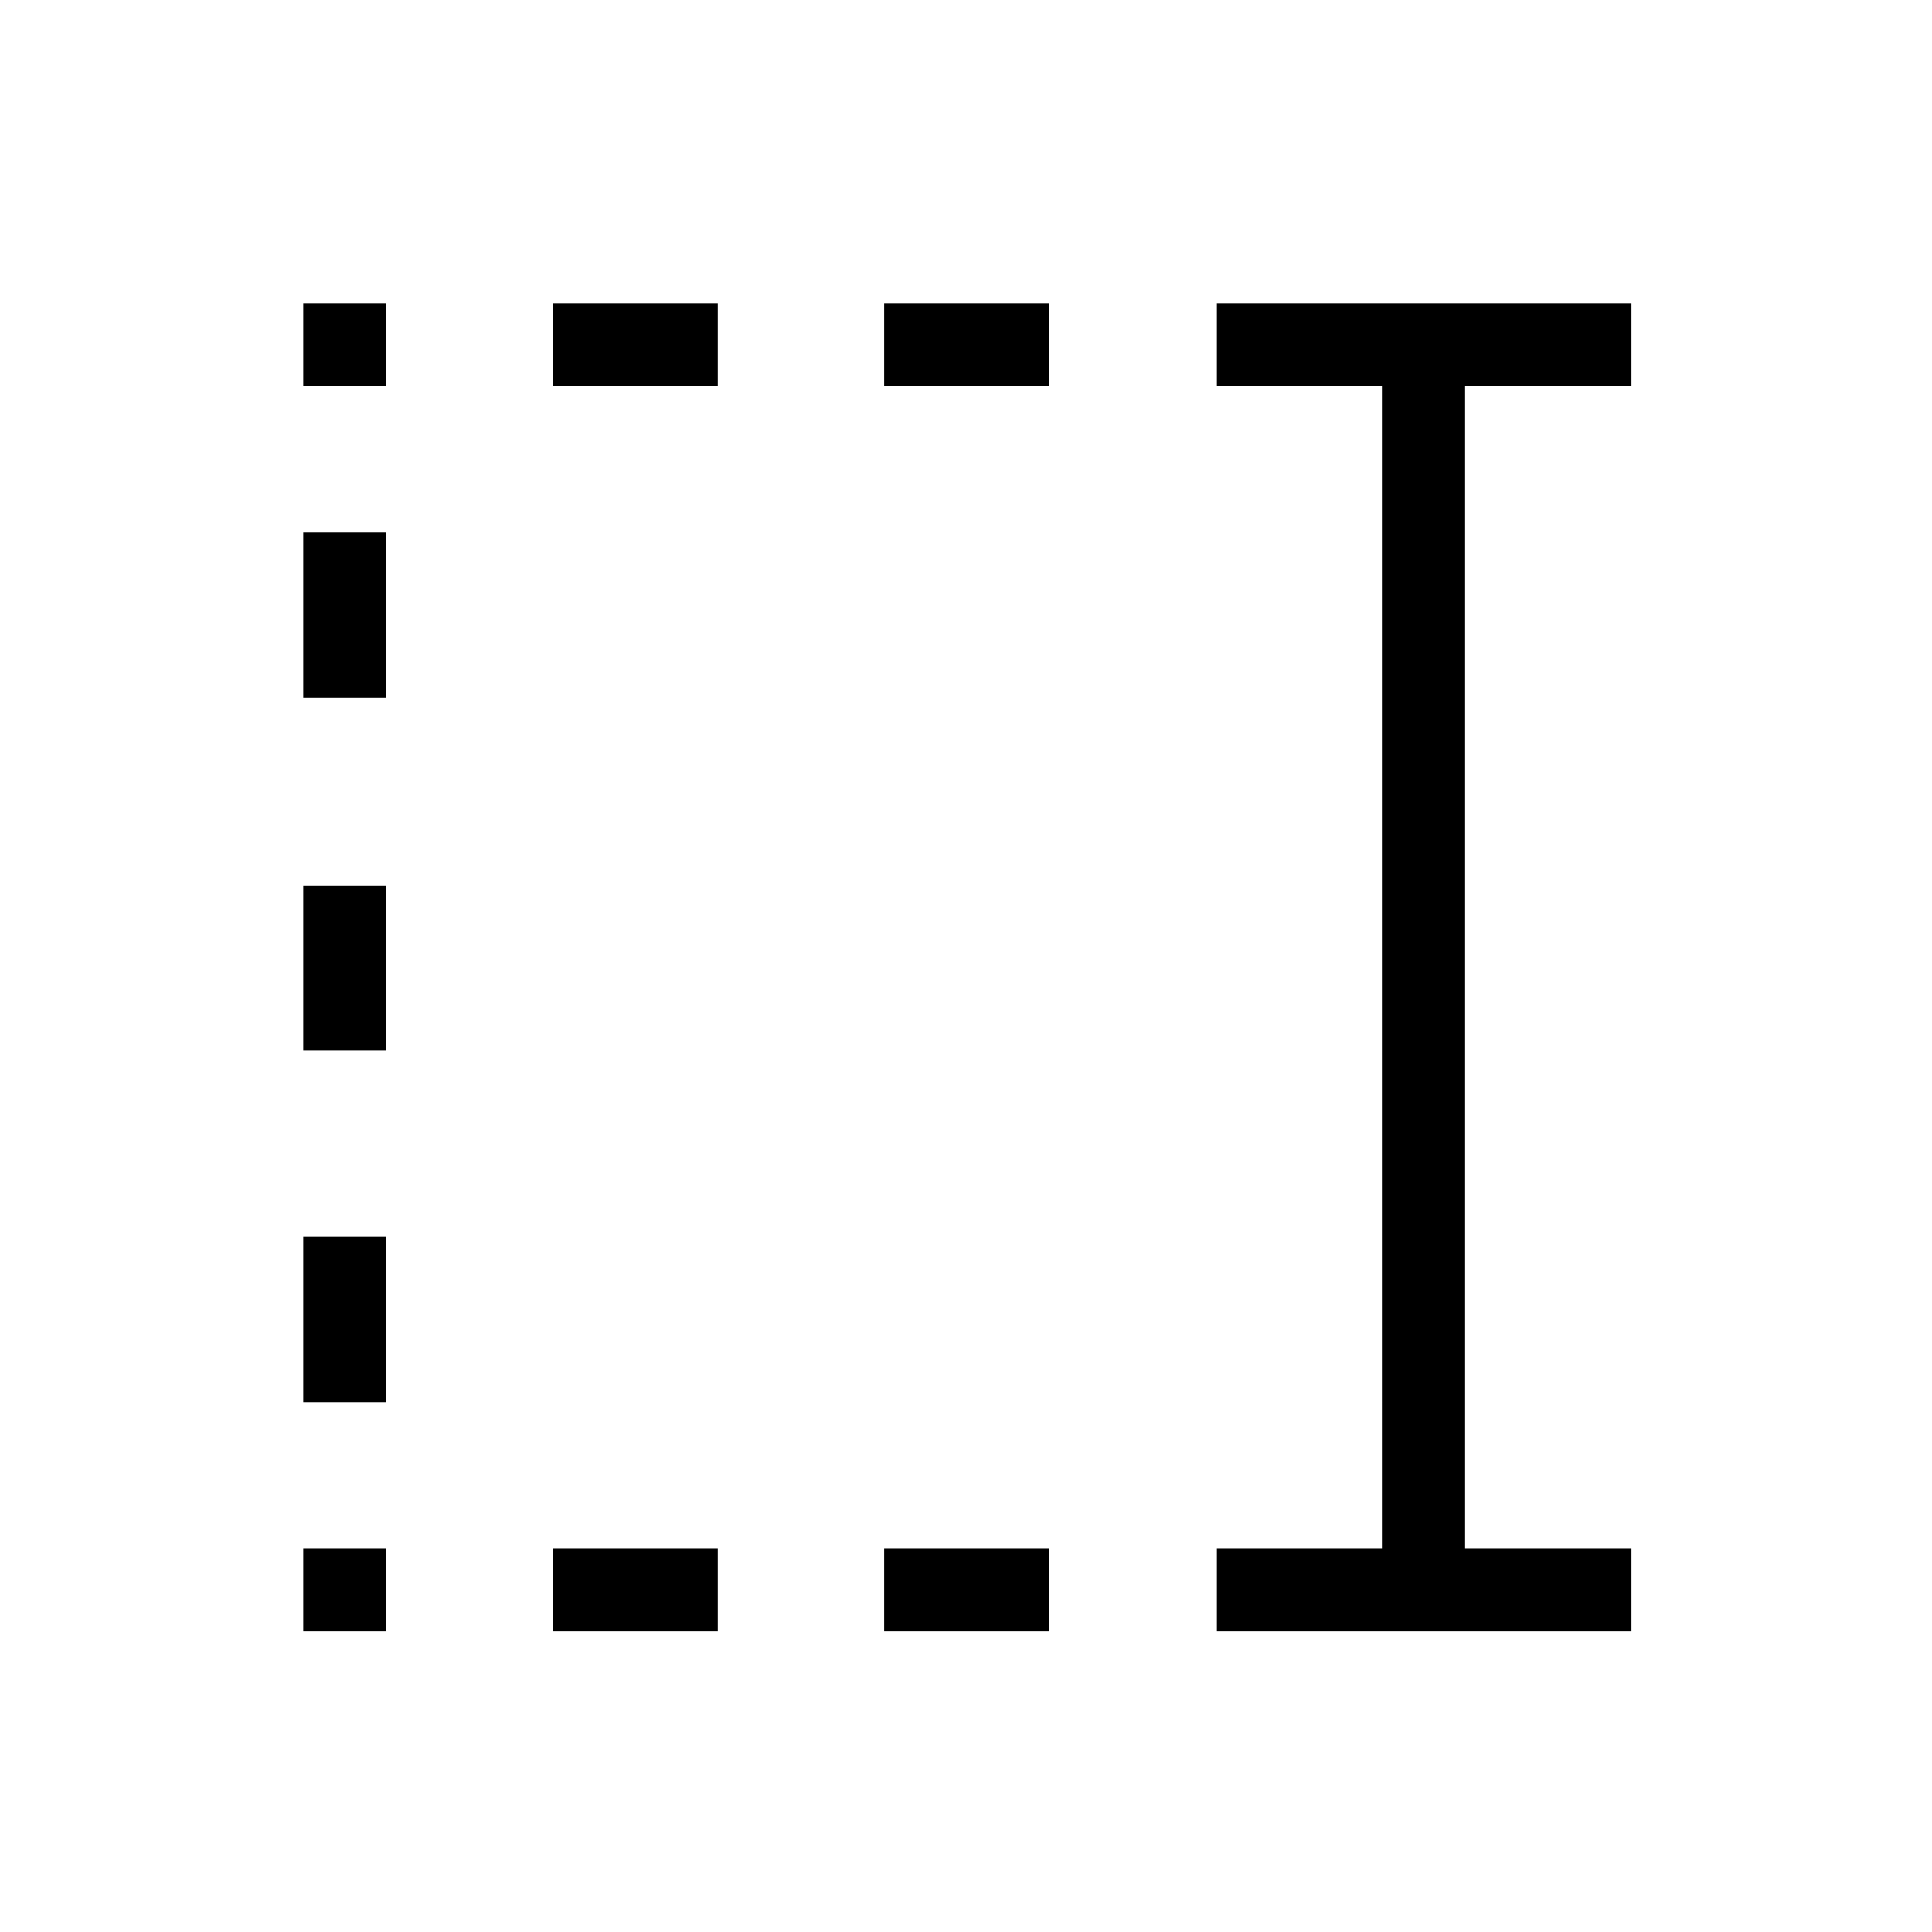 <svg xmlns="http://www.w3.org/2000/svg" height="40" viewBox="0 96 960 960" width="40"><path d="M439.333 288v-41.333h82V288h-82Zm0 618.666v-41.333h82v41.333h-82ZM274.667 288v-41.333h82V288h-82Zm0 618.666v-41.333h82v41.333h-82ZM150.667 288v-41.333H192V288h-41.333Zm0 154.667v-82H192v82h-41.333Zm0 175.333v-82H192v82h-41.333Zm0 174.667v-82H192v82h-41.333Zm0 113.999v-41.333H192v41.333h-41.333Zm454 0v-41.333h82V288h-82v-41.333h205.999V288H728v577.333h82.666v41.333H604.667Z"/></svg>